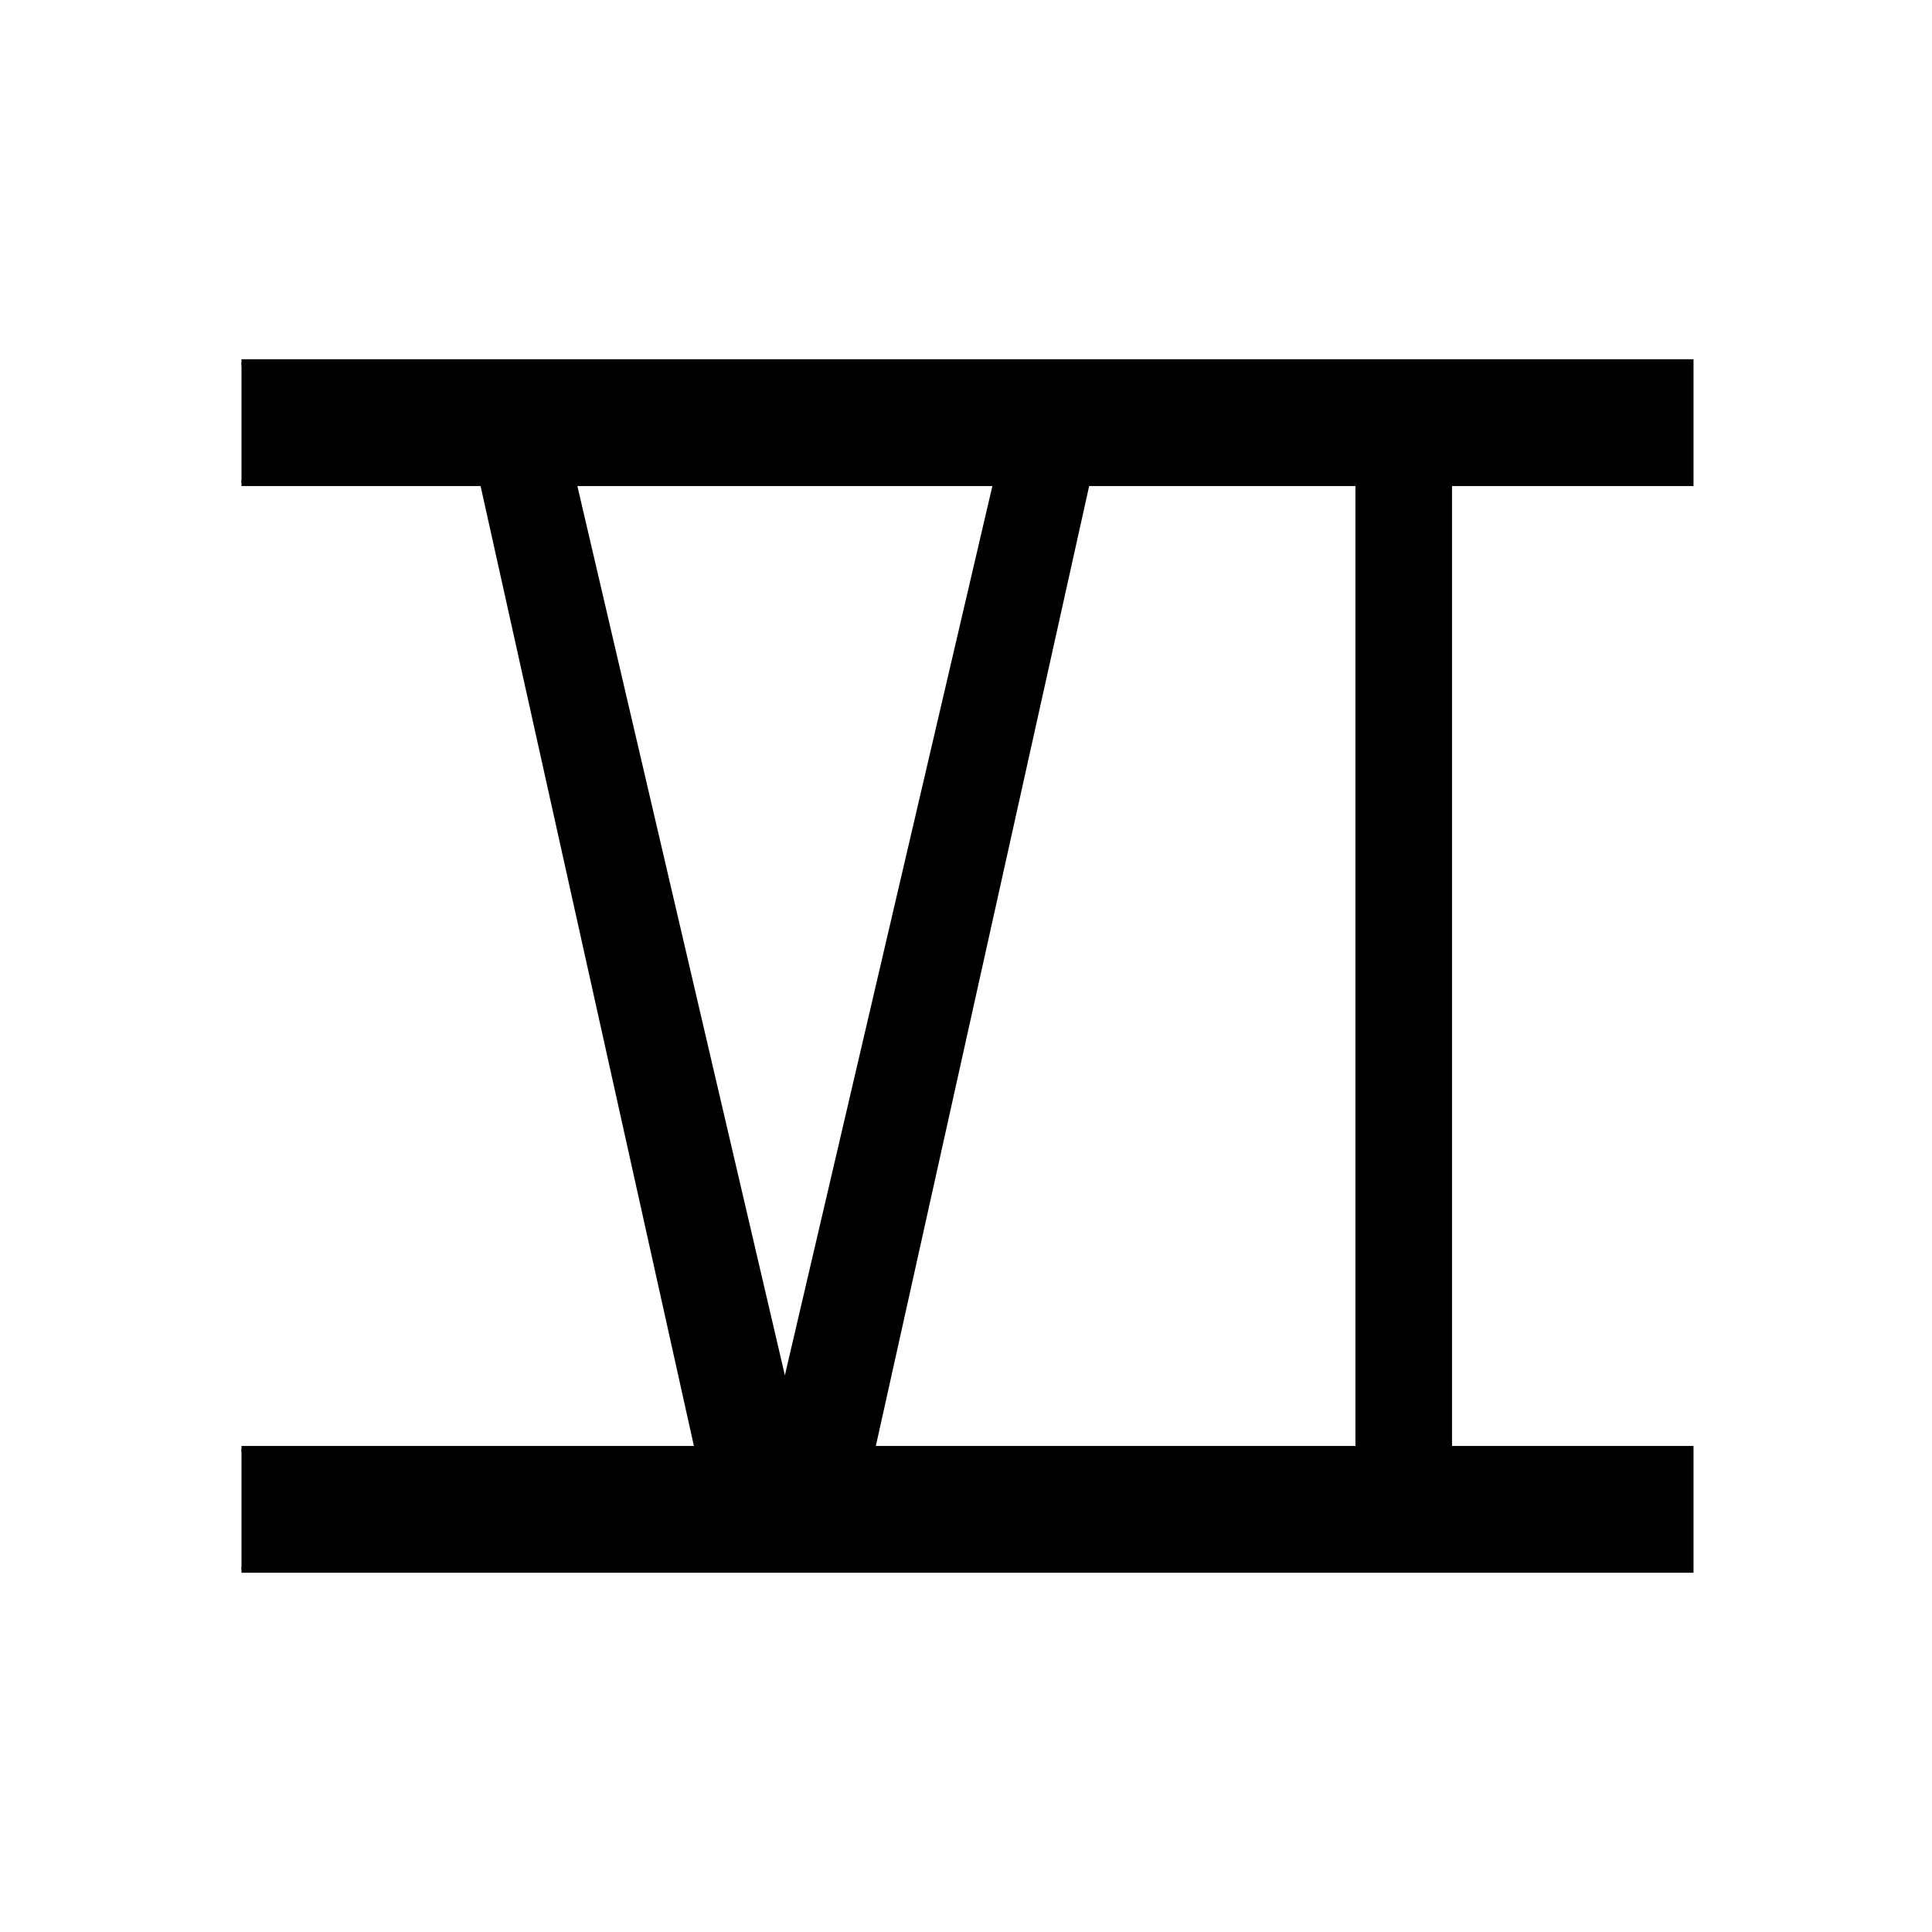 <svg viewBox="0 0 320 320" xmlns="http://www.w3.org/2000/svg" xmlns:xlink="http://www.w3.org/1999/xlink">
  <!-- canvas background -->
  <rect x="0" y="0" width="100%" height="100%" fill="#fff" />
  <!-- roman numeral VI -->
  <path d="M 40,60 280,60 280,80 40,80 M 40,260 280,260 280,240 40,240 M 80,80 L 120,260 L 140,260 L 180,80 M 165,80 L 130,230 L 95,80 M 225,80 L 225,240 L 240,240 L 240,80 Z" stroke="#000" />
</svg>
